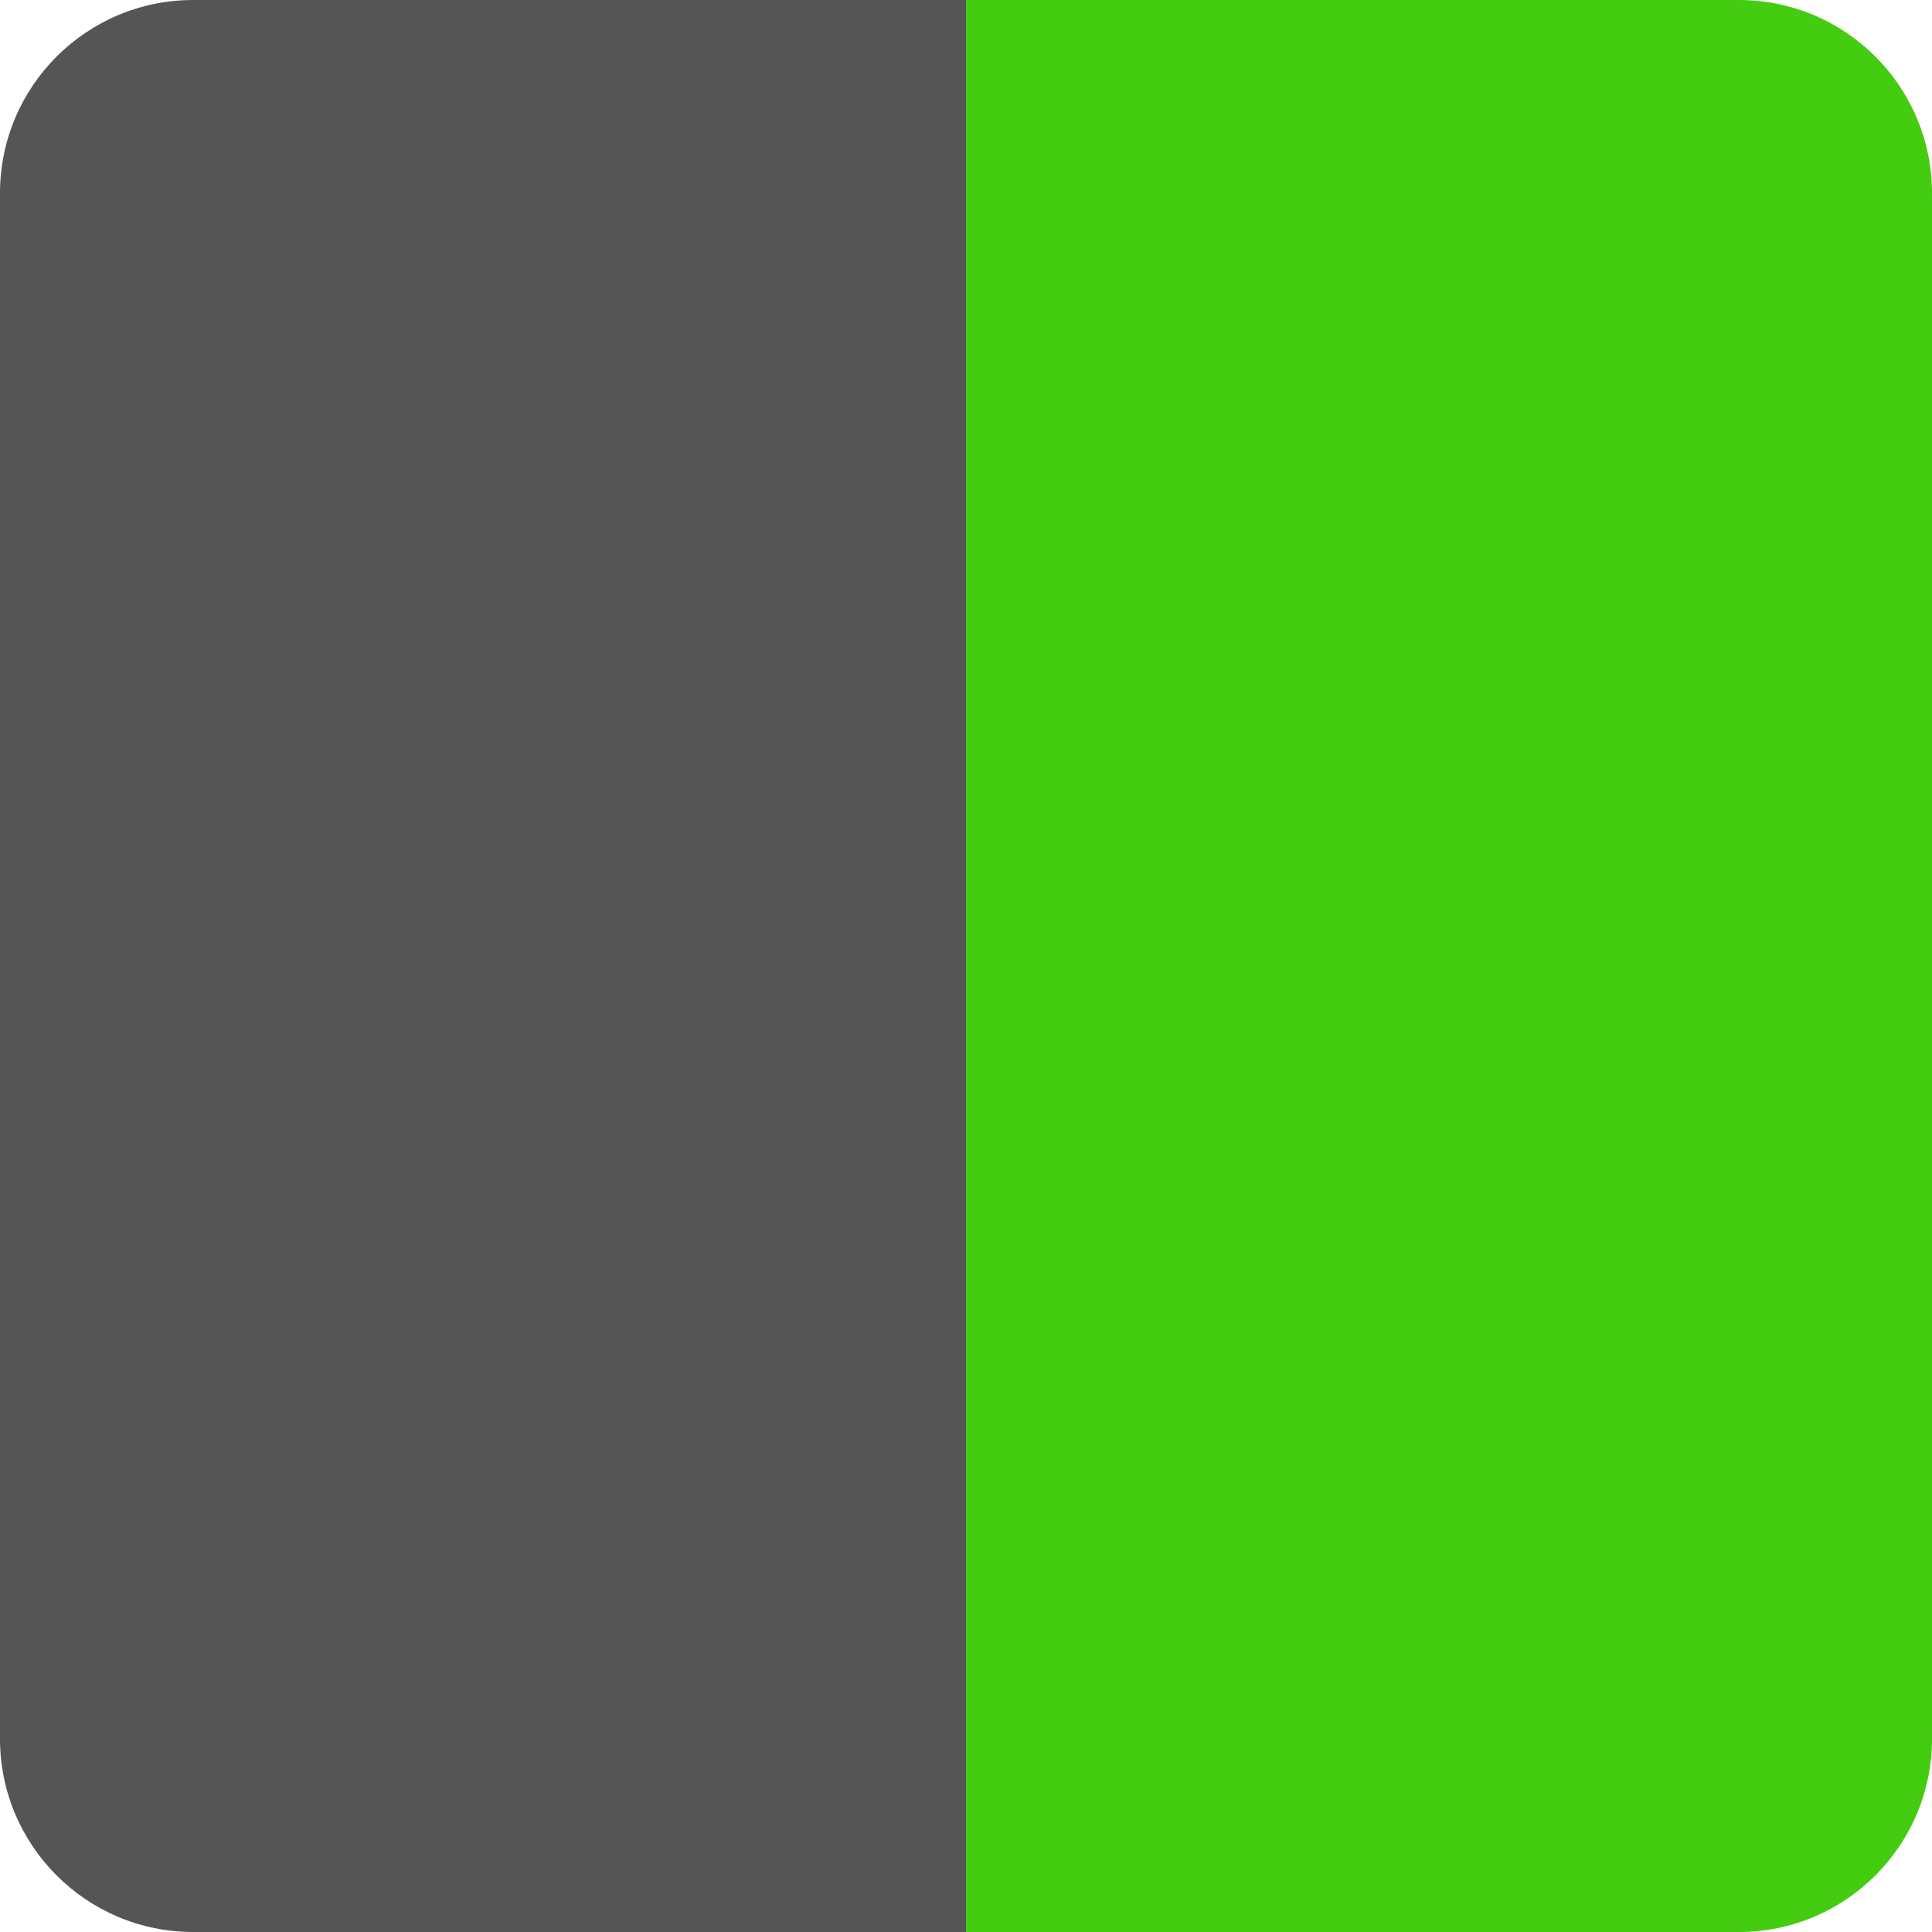<svg xmlns="http://www.w3.org/2000/svg" width="566.929" height="566.929" viewBox="0 0 566.929 566.929"><path fill="#4c1" d="M510.236 0H283.465v566.928H510.236c31.31 0 56.693-25.382 56.693-56.693V56.693C566.93 25.383 541.545 0 510.235 0z"/><path fill="#555" d="M226.77 0H56.694C25.383 0 0 25.382 0 56.693v453.542c0 31.312 25.382 56.693 56.693 56.693H283.465V0H226.77z"/></svg>